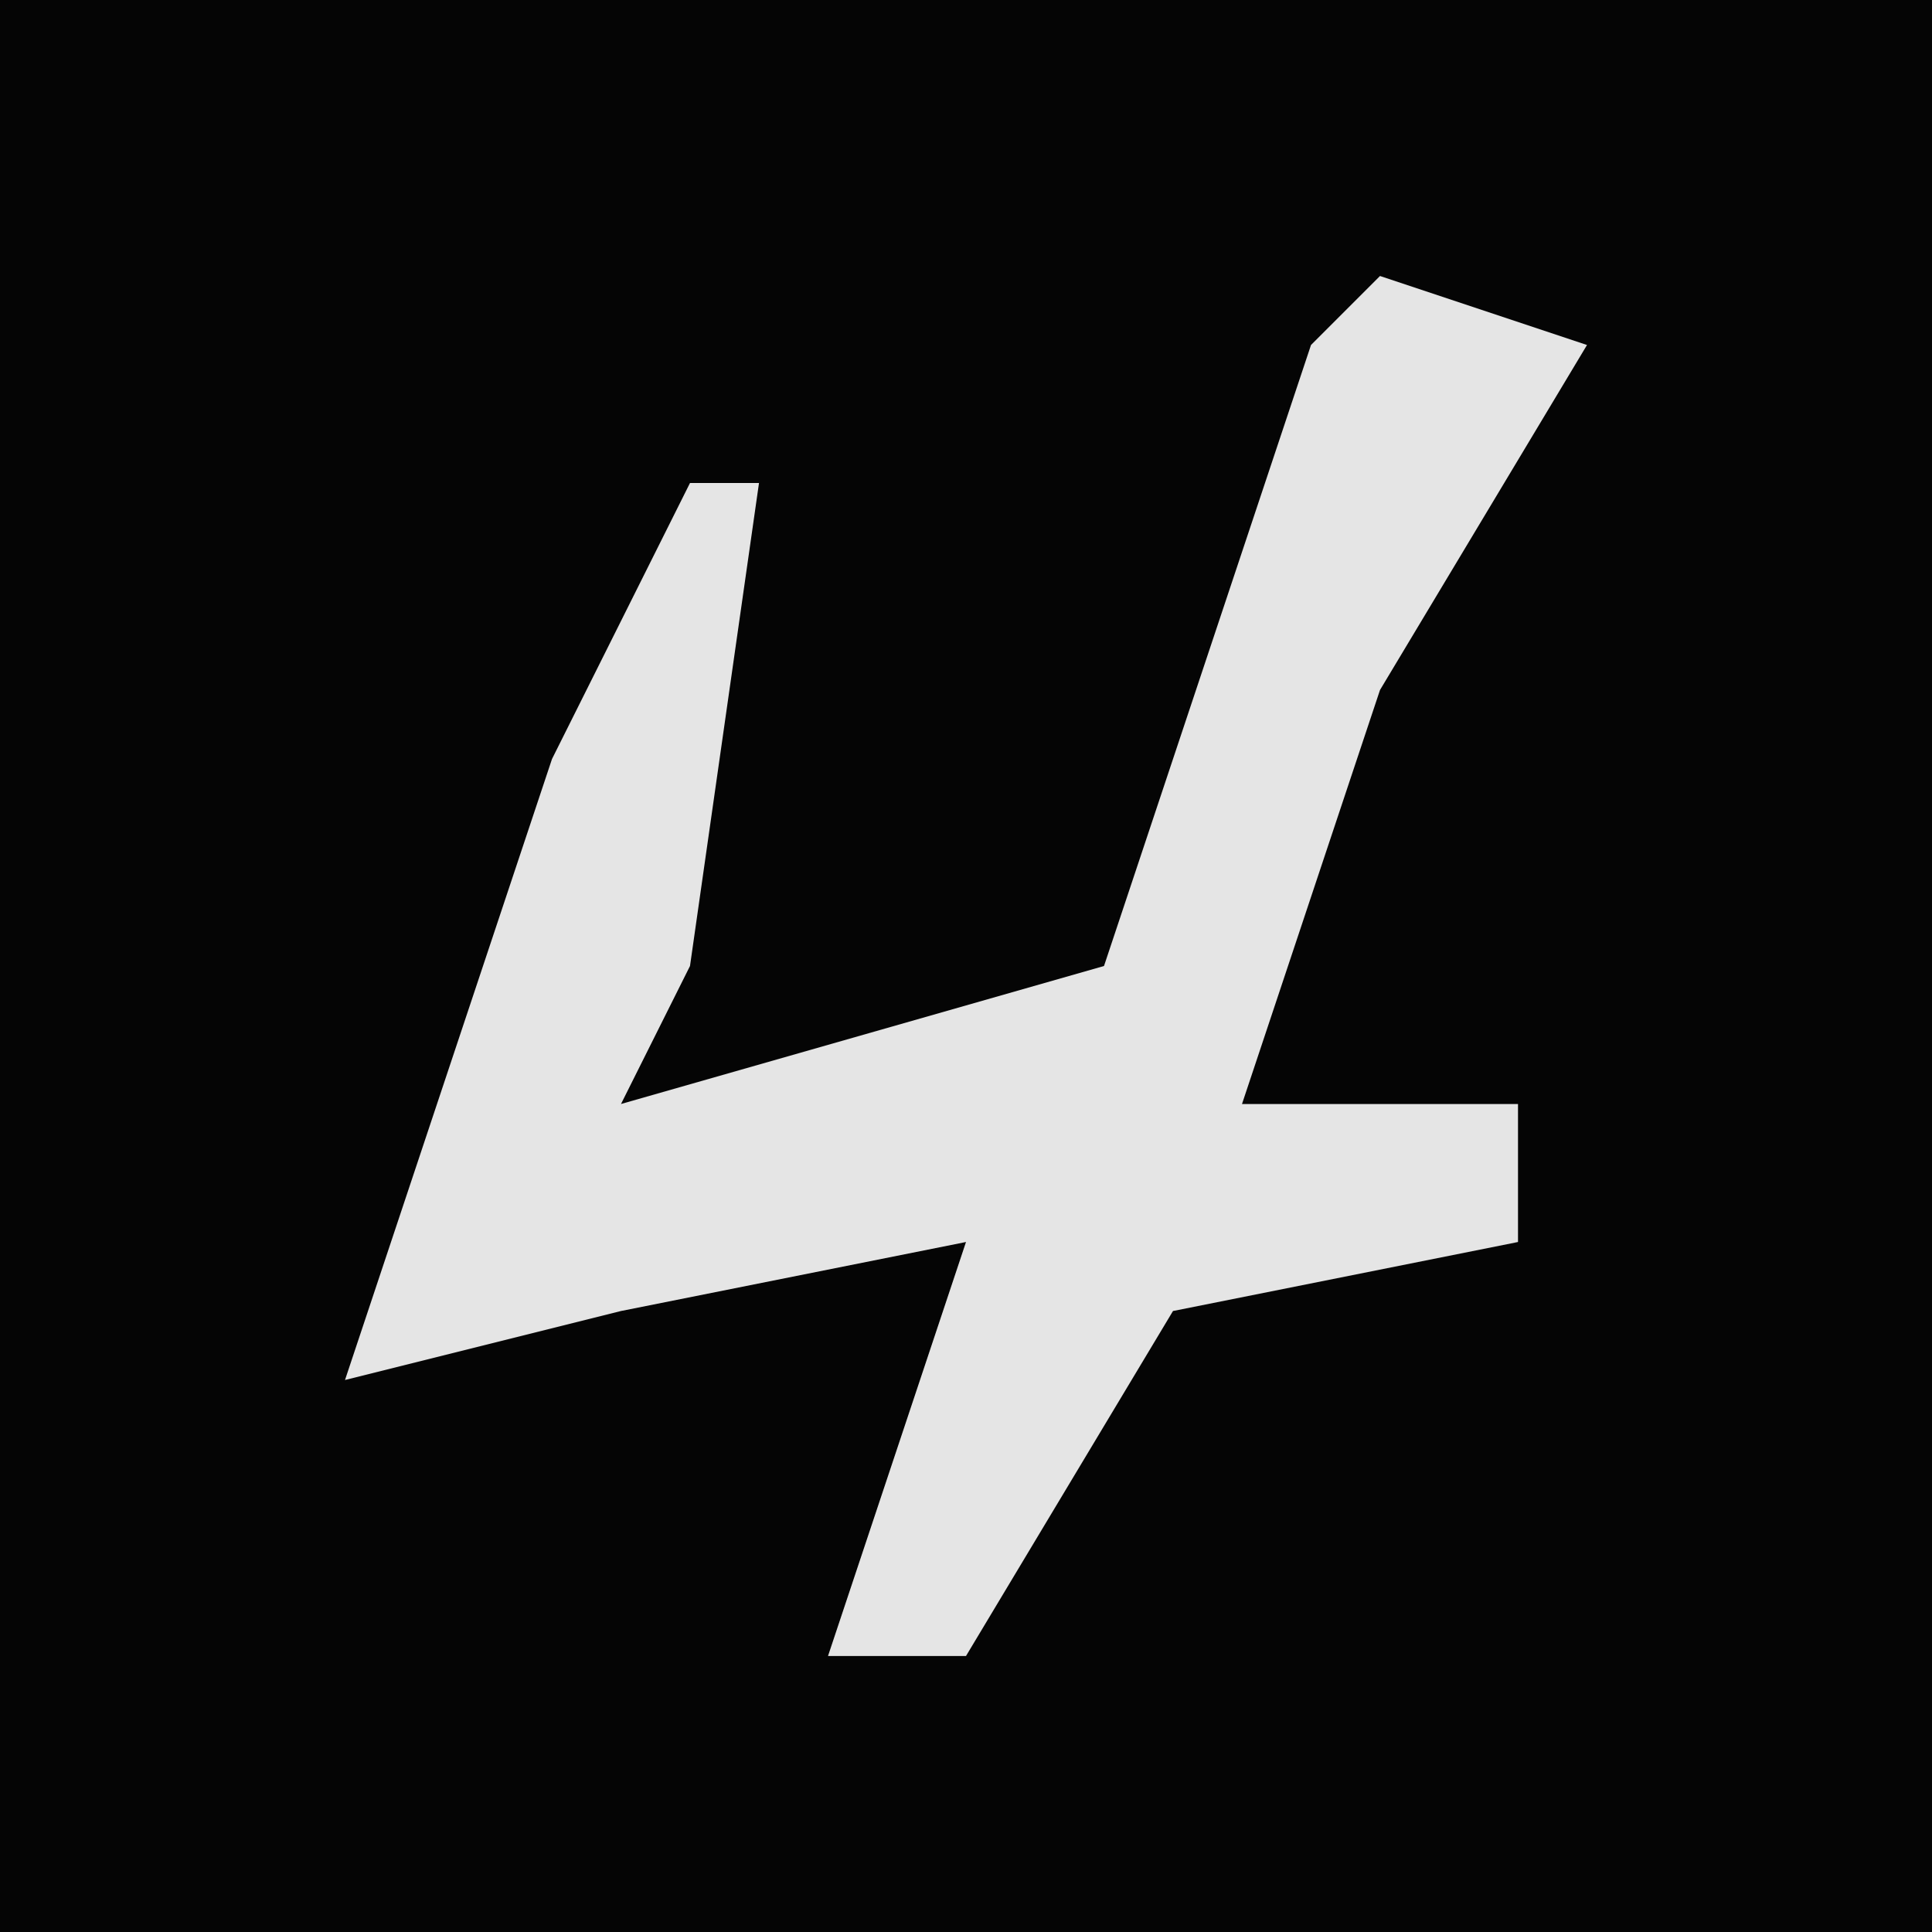 <?xml version="1.0" encoding="UTF-8"?>
<svg version="1.1" xmlns="http://www.w3.org/2000/svg" width="28" height="28">
<path d="M0,0 L28,0 L28,28 L0,28 Z " fill="#050505" transform="translate(0,0)"/>
<path d="M0,0 L3,1 L0,6 L-2,12 L2,12 L2,14 L-3,15 L-6,20 L-8,20 L-6,14 L-11,15 L-15,16 L-12,7 L-10,3 L-9,3 L-10,10 L-11,12 L-4,10 L-1,1 Z " fill="#E5E5E5" transform="translate(20,4)"/>
</svg>
